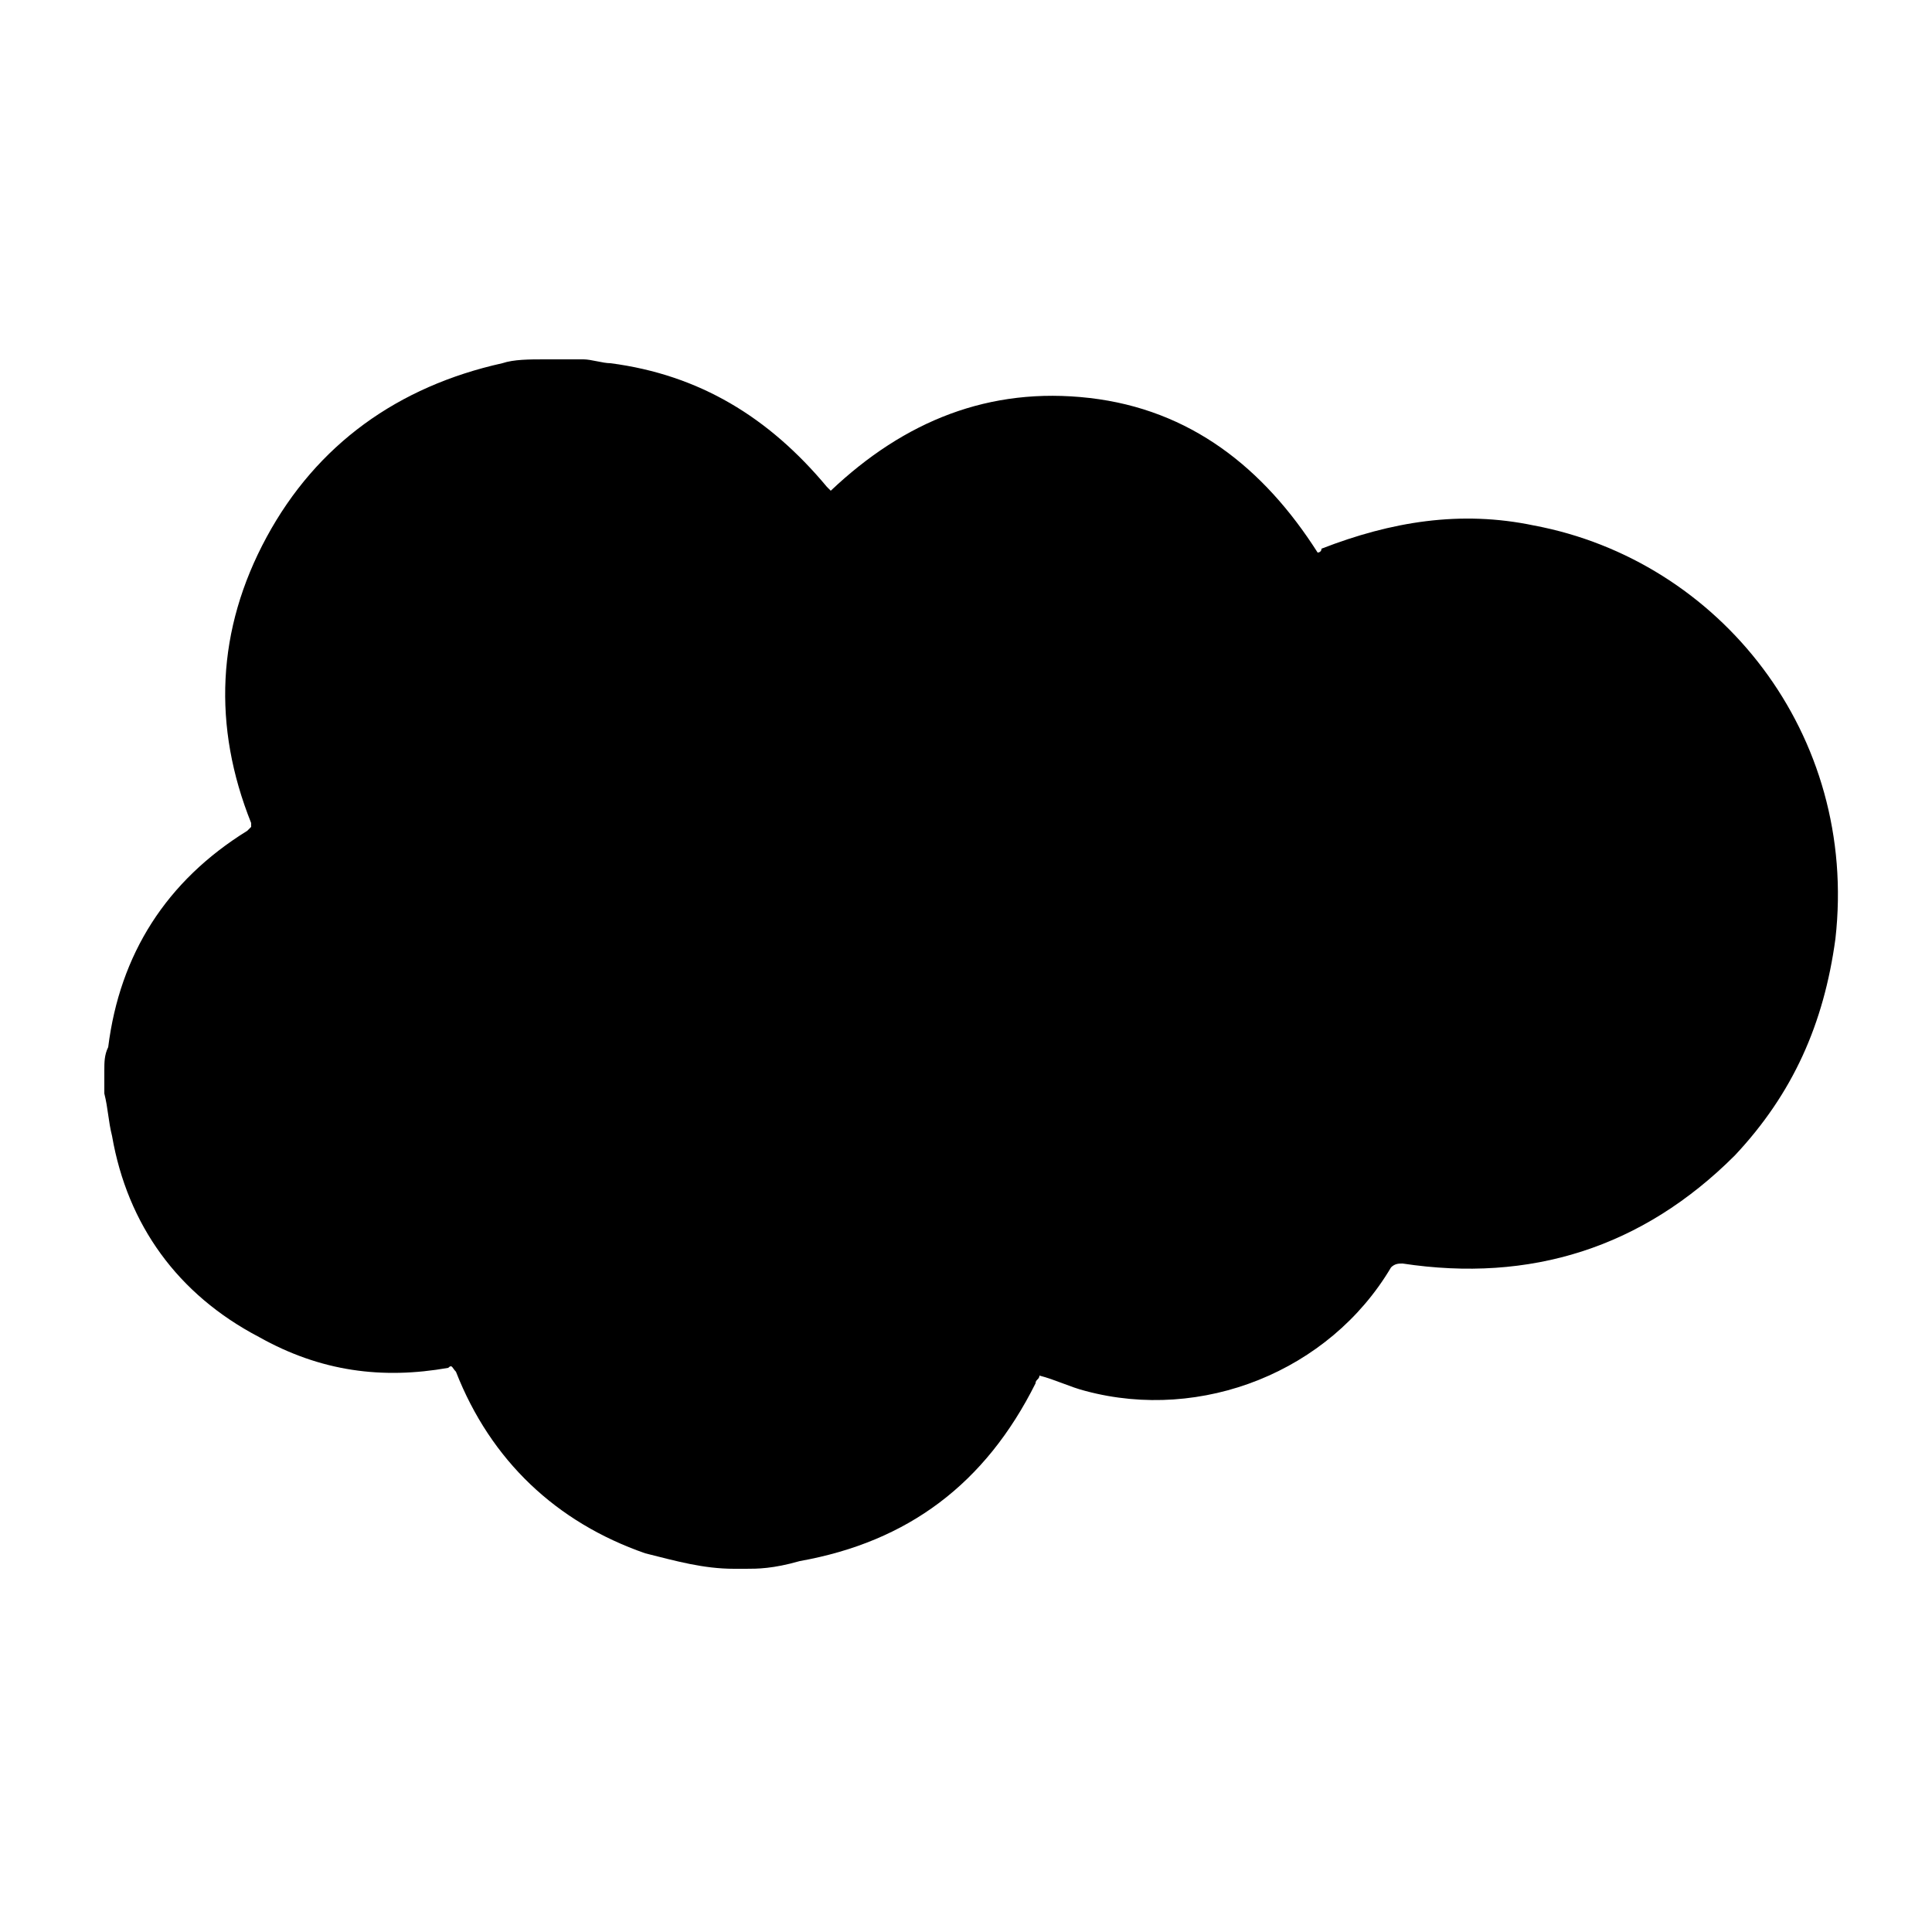 <?xml version="1.0" encoding="utf-8"?>
<!-- Generator: Adobe Illustrator 22.1.0, SVG Export Plug-In . SVG Version: 6.00 Build 0)  -->
<svg version="1.1" id="Layer_1" xmlns="http://www.w3.org/2000/svg" xmlns:xlink="http://www.w3.org/1999/xlink" x="0px" y="0px"
	 viewBox="0 0 50 50" style="enable-background:new 0 0 50 50;" xml:space="preserve">
<g>
	<path d="M19.3,40.6c0,0-0.1,0-0.1,0c-0.1,0-0.1,0-0.2,0c-0.8,0-1.5-0.2-2.3-0.4c-2.3-0.8-4-2.4-4.9-4.7c-0.1-0.1-0.1-0.2-0.2-0.1
		c-1.7,0.3-3.3,0.1-4.9-0.8c-2.1-1.1-3.4-2.9-3.8-5.2c-0.1-0.4-0.1-0.7-0.2-1.1c0-0.2,0-0.4,0-0.6c0-0.2,0-0.4,0.1-0.6
		c0.3-2.4,1.5-4.3,3.6-5.6c0,0,0.1-0.1,0.1-0.1c0,0,0-0.1,0-0.1c-1-2.5-0.9-5,0.4-7.4c1.3-2.4,3.4-3.9,6.1-4.5
		c0.3-0.1,0.7-0.1,1.1-0.1c0.3,0,0.7,0,1,0c0.2,0,0.5,0.1,0.7,0.1c2.3,0.3,4.1,1.4,5.6,3.2c0,0,0.1,0.1,0.1,0.1
		c1.9-1.8,4.1-2.7,6.7-2.4c2.6,0.3,4.5,1.8,5.9,4c0,0,0.1,0,0.1-0.1c1.8-0.7,3.6-1,5.5-0.6c4.8,0.9,8.4,5.4,7.8,10.7
		c-0.3,2.2-1.1,4-2.6,5.6c-2.4,2.4-5.3,3.3-8.6,2.8c-0.1,0-0.2,0-0.3,0.1c-1.6,2.7-4.9,4-7.9,3.2c-0.4-0.1-0.8-0.3-1.2-0.4
		c0,0.1-0.1,0.1-0.1,0.2c-1.3,2.6-3.3,4.1-6.1,4.6C20,40.6,19.6,40.6,19.3,40.6z"/>
</g>
</svg>
